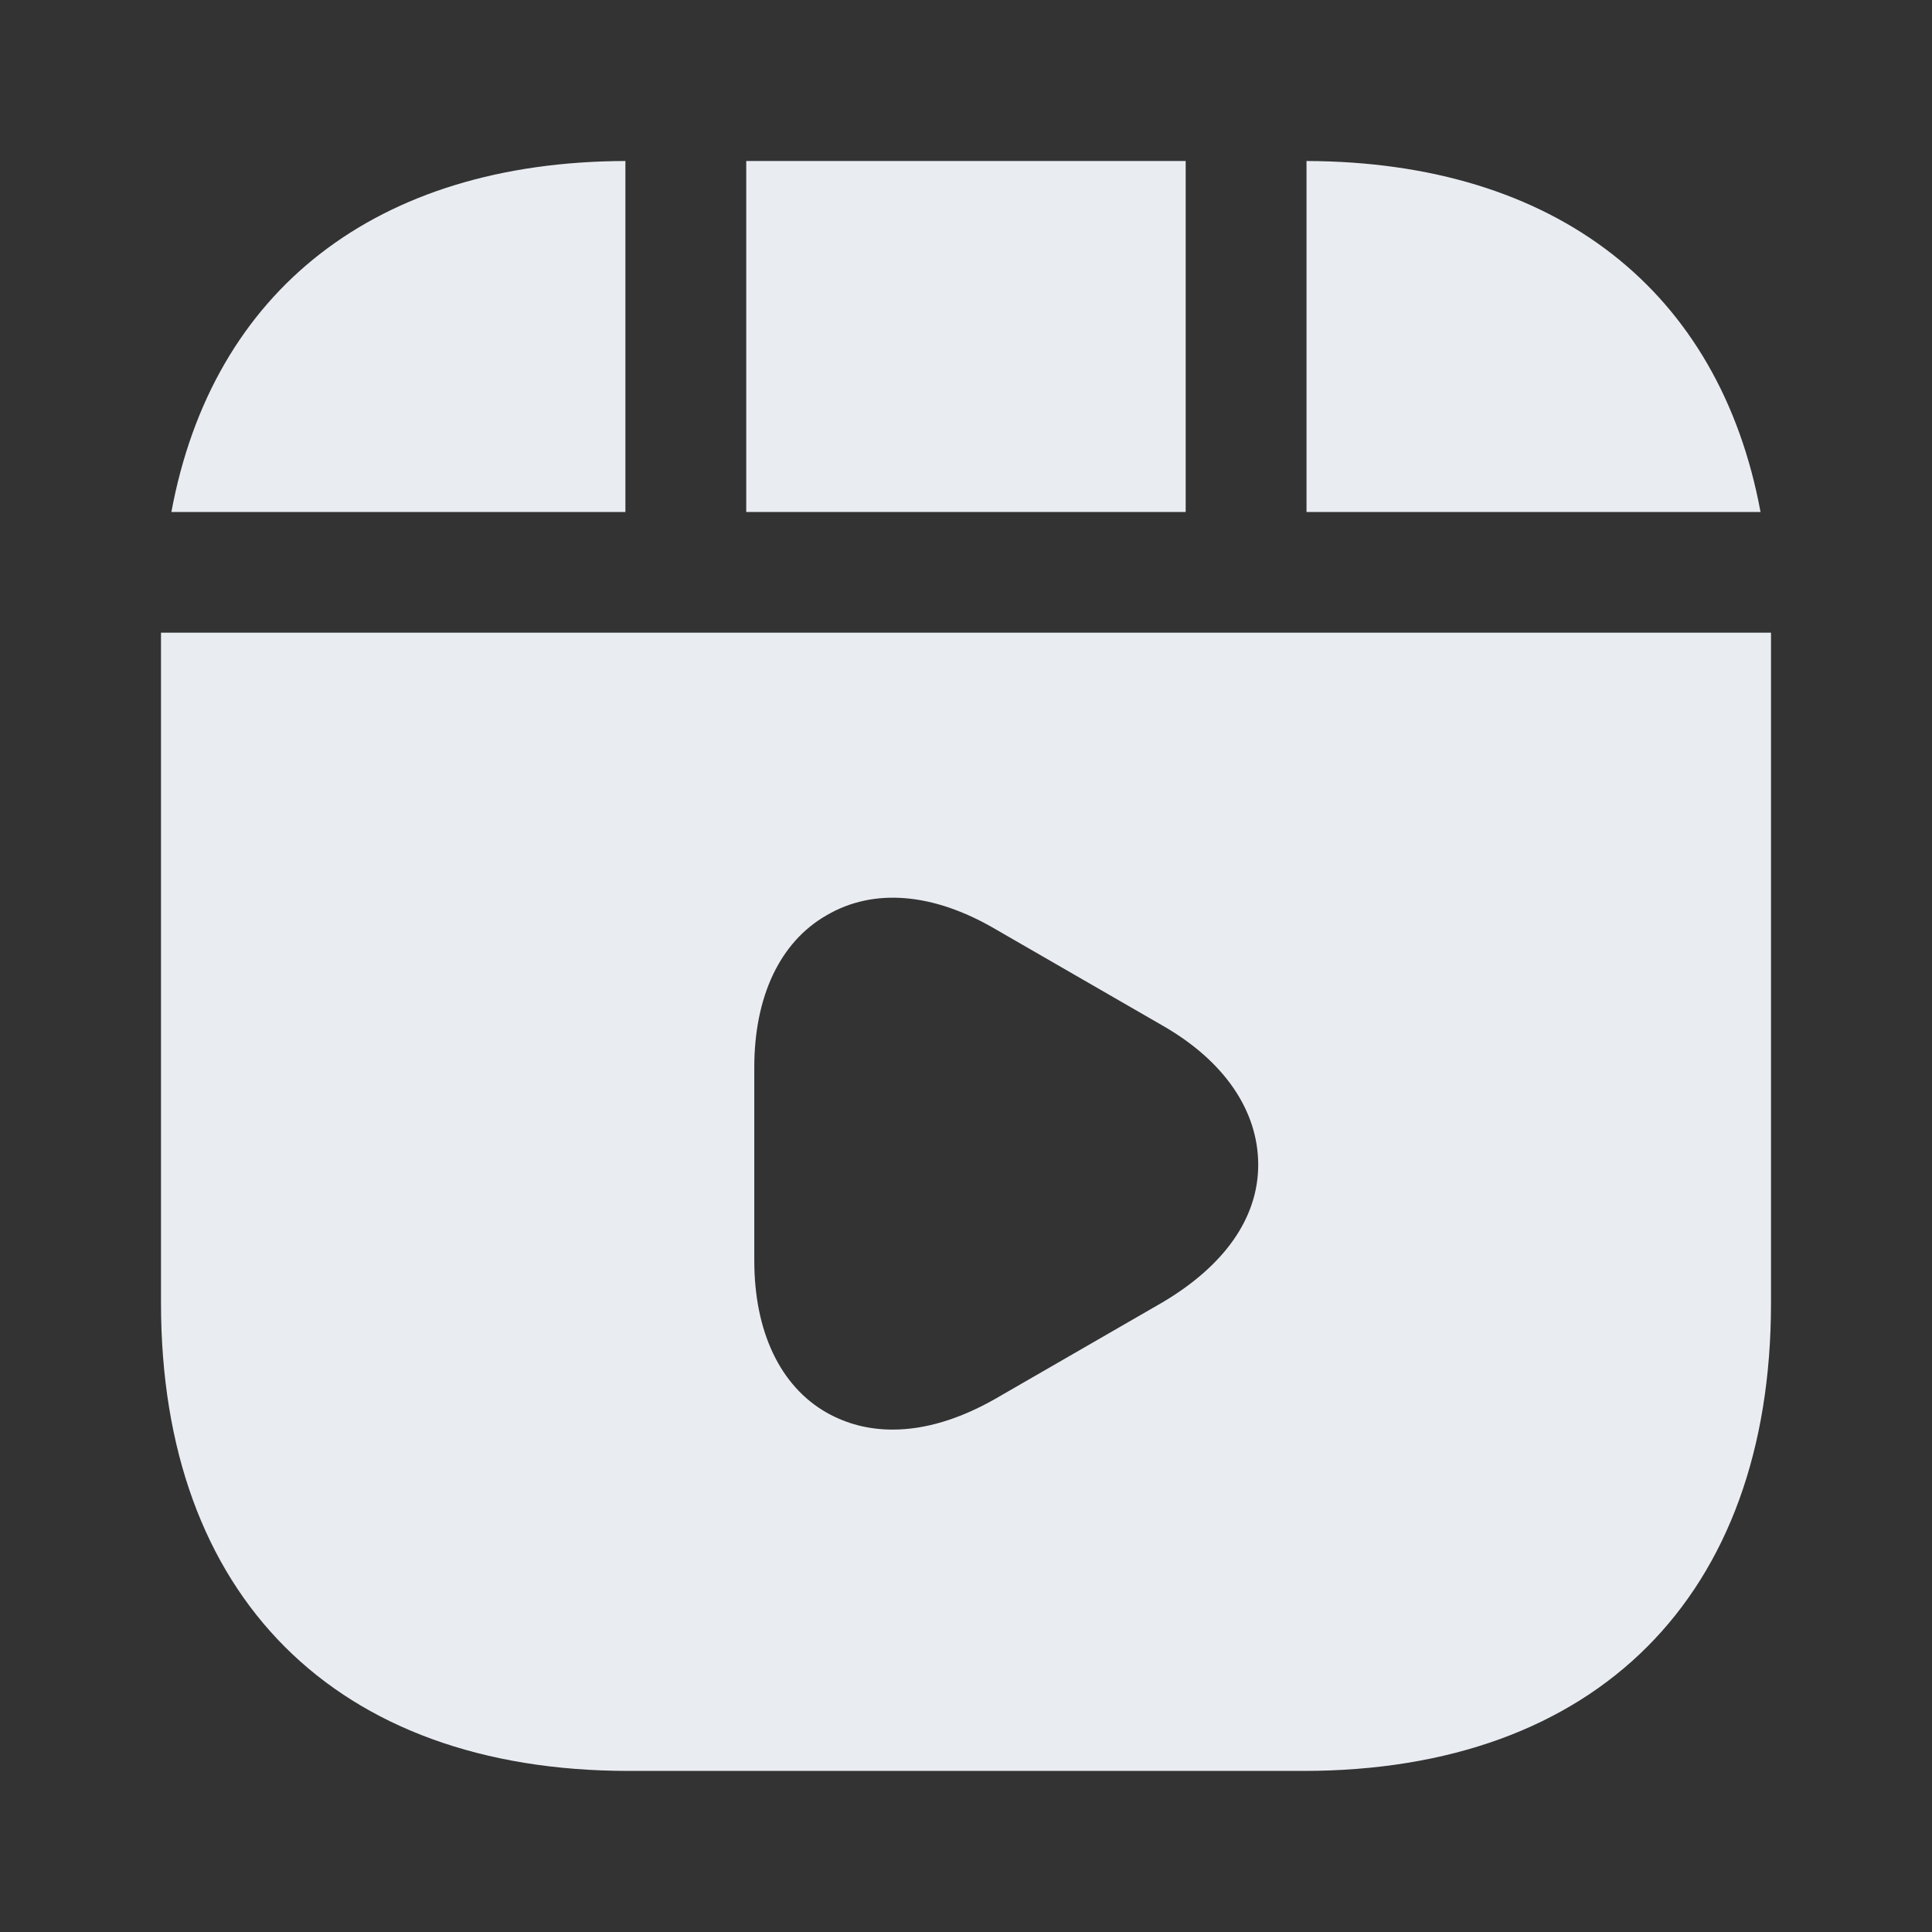 <svg width="24" height="24" viewBox="0 0 24 24" fill="none" xmlns="http://www.w3.org/2000/svg">
<rect x="0" y="0" width="24" height="24" fill="#333333" stroke="none"/>
<path d="M14.729 2H9.27V6.36H14.729V2Z" fill="#E9EDF2"/>
<path d="M16.23 2V6.36H21.87C21.36 3.61 19.331 2.01 16.23 2Z" fill="#E9EDF2"/>
<path d="M2 7.859V16.189C2 19.829 4.17 21.999 7.81 21.999H16.19C19.83 21.999 22 19.829 22 16.189V7.859H2ZM14.44 16.179L12.36 17.379C11.92 17.629 11.49 17.759 11.09 17.759C10.79 17.759 10.52 17.689 10.27 17.549C9.69 17.219 9.37 16.539 9.37 15.659V13.259C9.37 12.379 9.69 11.699 10.27 11.369C10.85 11.029 11.59 11.089 12.36 11.539L14.44 12.739C15.21 13.179 15.63 13.799 15.63 14.469C15.63 15.139 15.2 15.729 14.44 16.179Z" fill="#E9EDF2"/>
<path d="M7.769 2C4.669 2.01 2.639 3.61 2.129 6.36H7.769V2Z" fill="#E9EDF2"/>
</svg>
